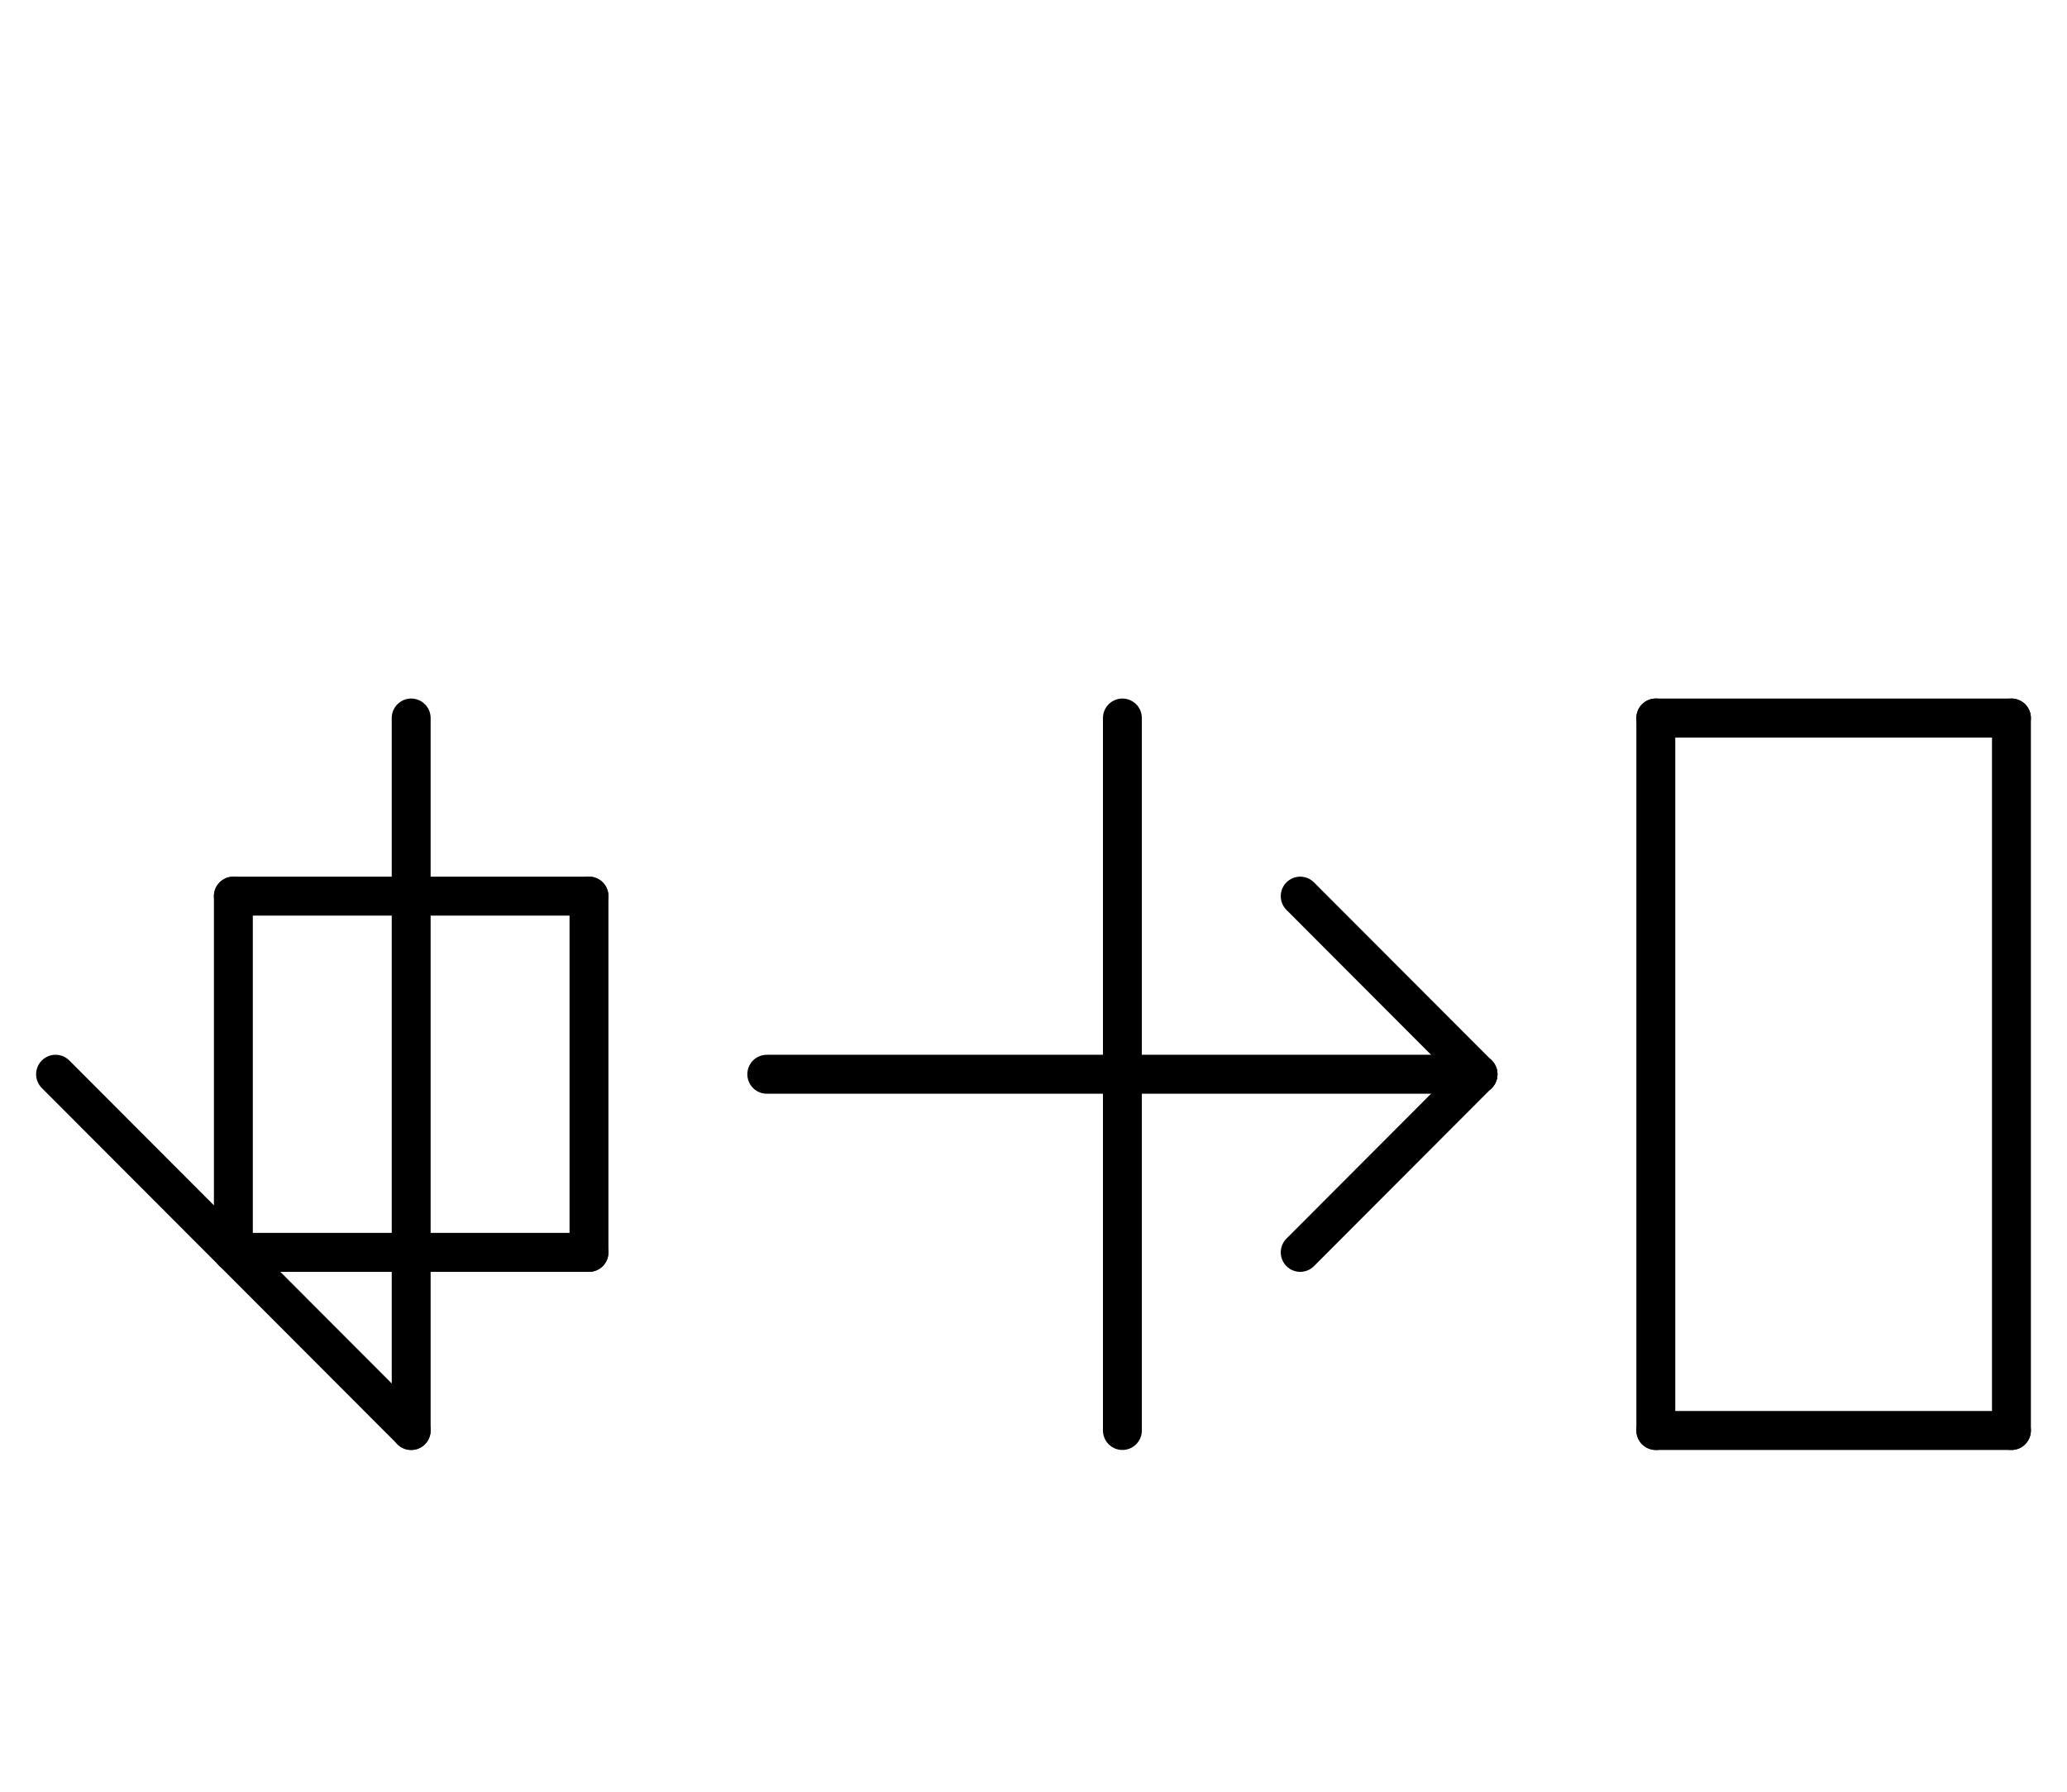 <?xml version="1.0" encoding="UTF-8" standalone="no"?>
<!DOCTYPE svg PUBLIC "-//W3C//DTD SVG 1.0//EN" "http://www.w3.org/TR/2001/REC-SVG-20010904/DTD/svg10.dtd">
<svg xmlns="http://www.w3.org/2000/svg" xmlns:xlink="http://www.w3.org/1999/xlink" fill-rule="evenodd" height="8.958in" preserveAspectRatio="none" stroke-linecap="round" viewBox="0 0 744 644" width="10.333in">
<style type="text/css">
.brush0 { fill: rgb(255,255,255); }
.pen0 { stroke: rgb(0,0,0); stroke-width: 1; stroke-linejoin: round; }
.font0 { font-size: 11px; font-family: "MS Sans Serif"; }
.pen1 { stroke: rgb(0,0,0); stroke-width: 14; stroke-linejoin: round; }
.brush1 { fill: none; }
.font1 { font-weight: bold; font-size: 16px; font-family: System, sans-serif; }
</style>
<g>
<line class="pen1" fill="none" x1="84" x2="212" y1="322" y2="322"/>
<line class="pen1" fill="none" x1="212" x2="212" y1="322" y2="450"/>
<line class="pen1" fill="none" x1="212" x2="84" y1="450" y2="450"/>
<line class="pen1" fill="none" x1="84" x2="84" y1="450" y2="322"/>
<line class="pen1" fill="none" x1="20" x2="148" y1="386" y2="514"/>
<line class="pen1" fill="none" x1="148" x2="148" y1="514" y2="258"/>
<line class="pen1" fill="none" x1="596" x2="596" y1="258" y2="514"/>
<line class="pen1" fill="none" x1="596" x2="724" y1="258" y2="258"/>
<line class="pen1" fill="none" x1="724" x2="724" y1="258" y2="514"/>
<line class="pen1" fill="none" x1="596" x2="724" y1="514" y2="514"/>
<line class="pen1" fill="none" x1="404" x2="404" y1="258" y2="514"/>
<line class="pen1" fill="none" x1="276" x2="532" y1="386" y2="386"/>
<line class="pen1" fill="none" x1="532" x2="468" y1="386" y2="322"/>
<line class="pen1" fill="none" x1="532" x2="468" y1="386" y2="450"/>
</g>
</svg>
